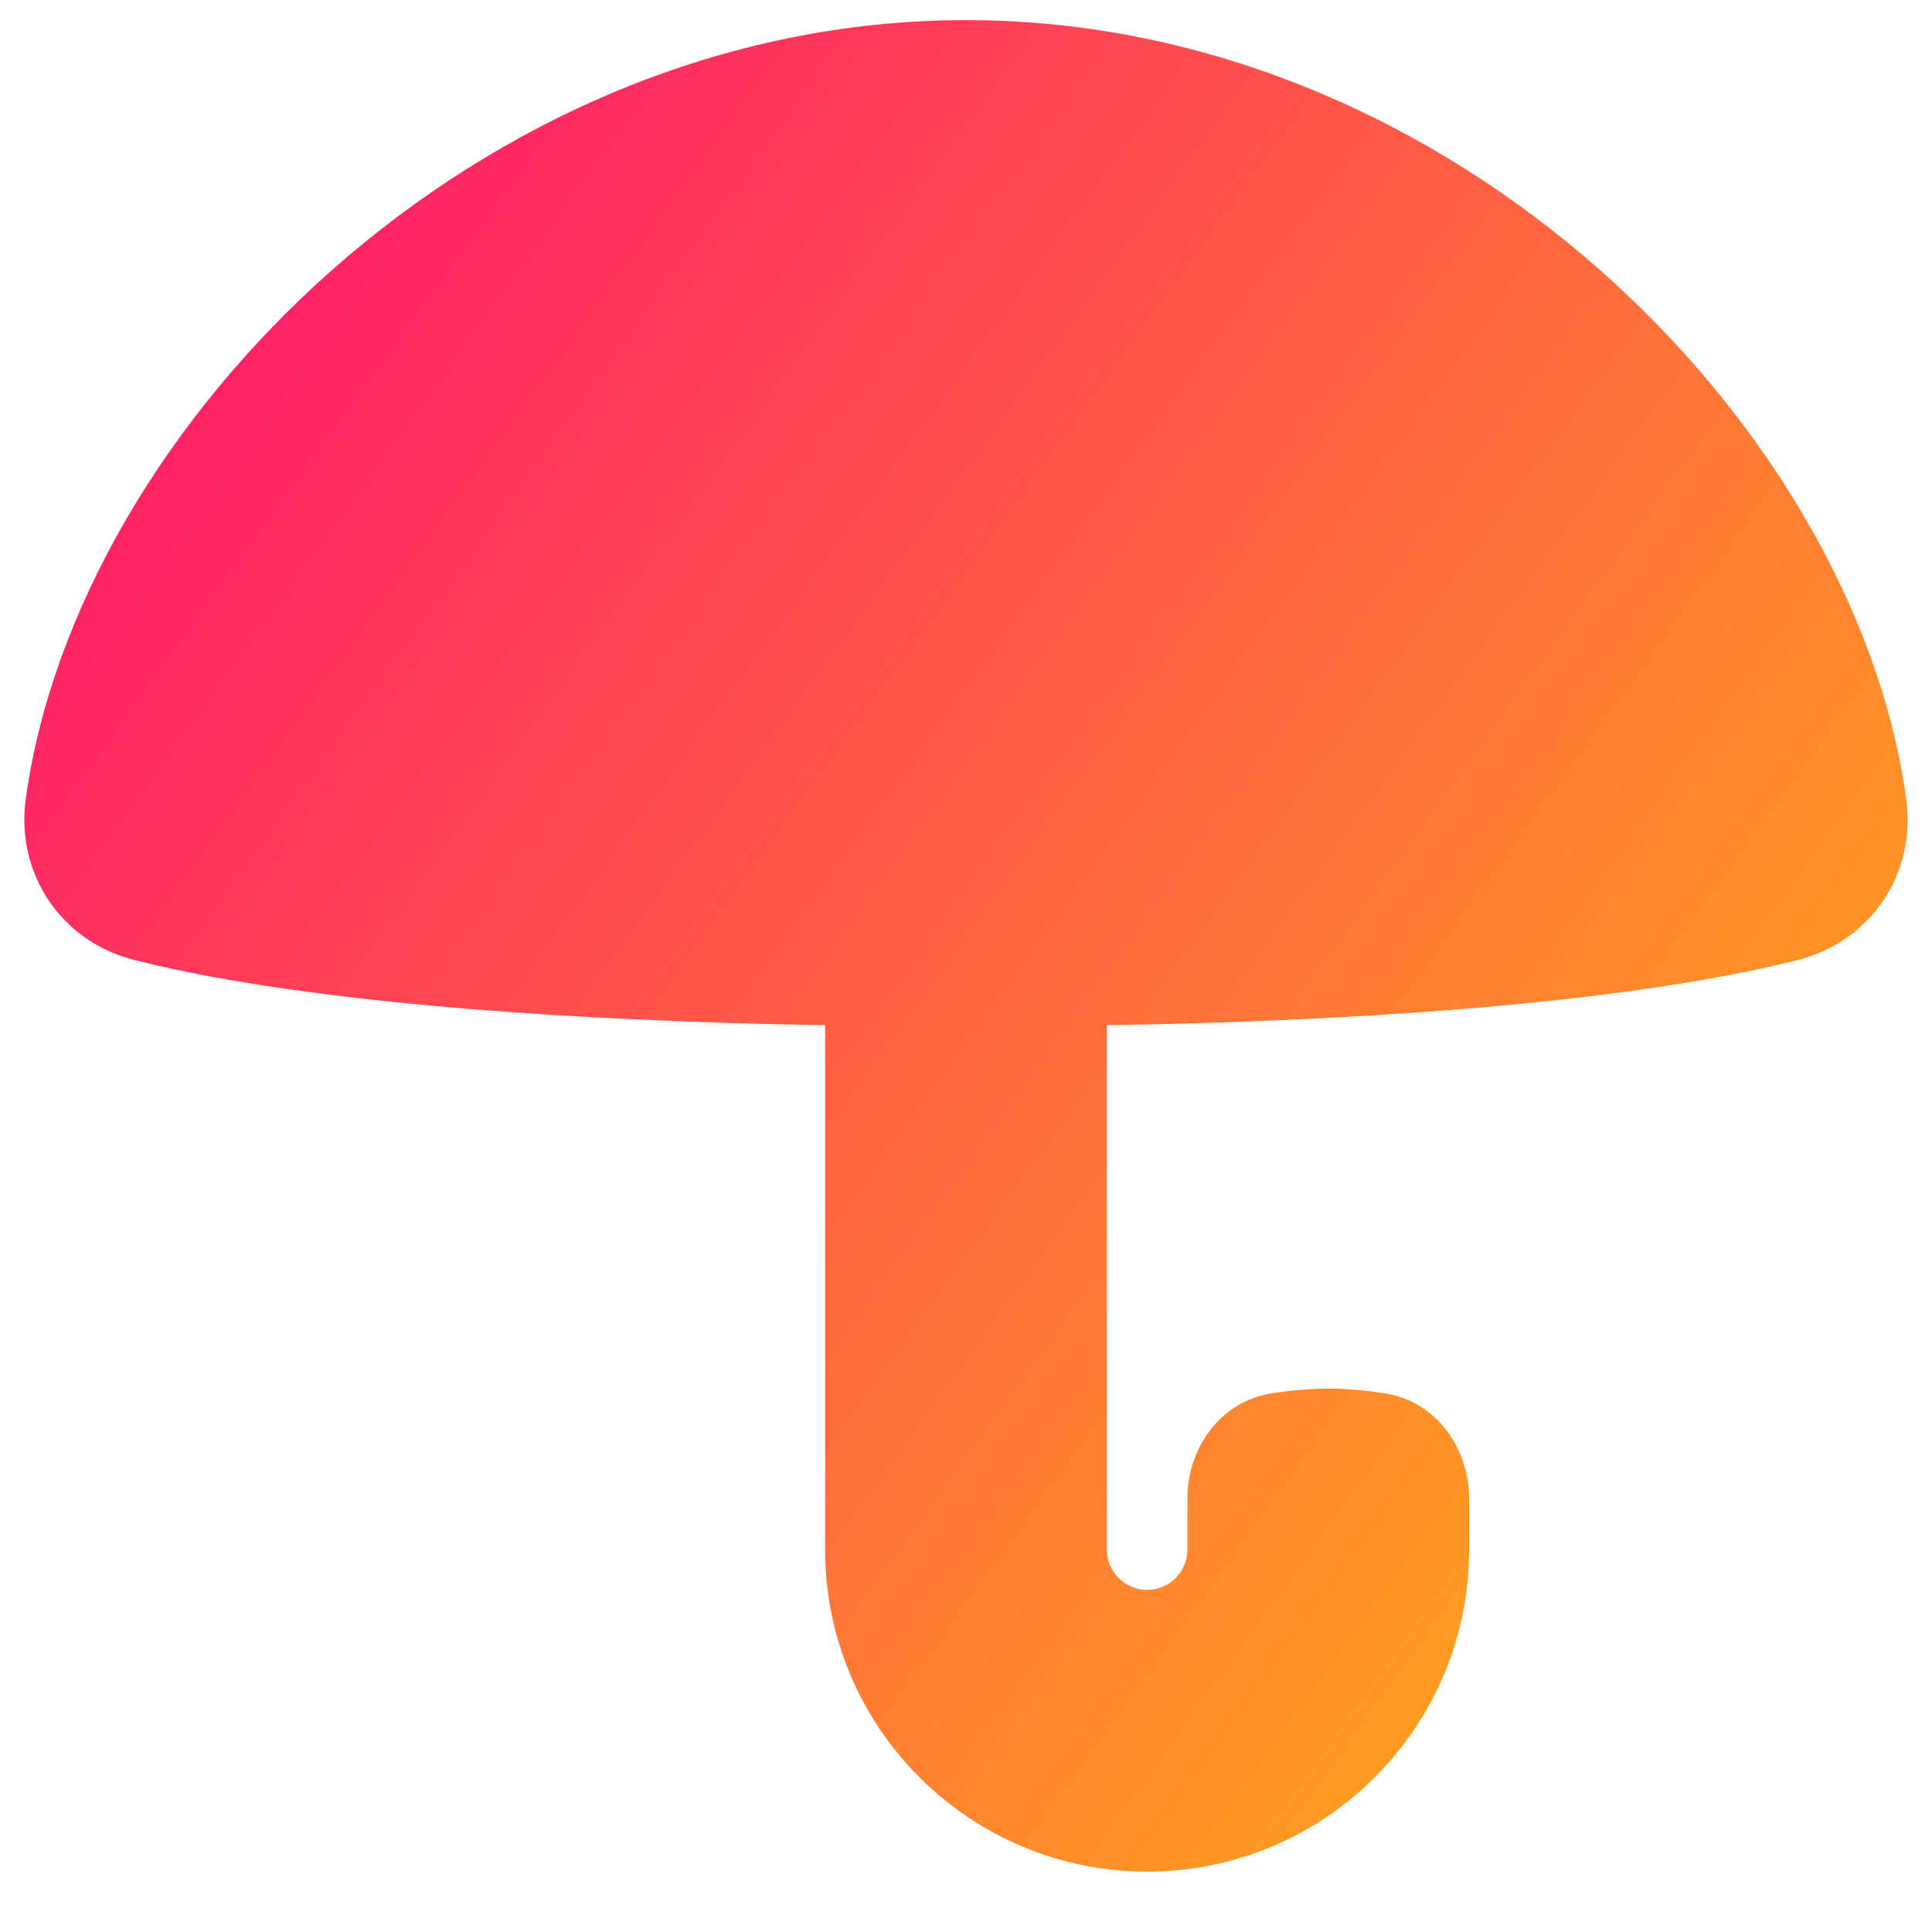 <svg xmlns="http://www.w3.org/2000/svg" fill="none" viewBox="0 0 48 48" id="Open-Umbrella--Streamline-Plump-Gradient">
  <desc>
    Open Umbrella Streamline Icon: https://streamlinehq.com
  </desc>
  <g id="open-umbrella--storm-rain-umbrella-open-weather">
    <path id="Union" fill="url(#paint0_linear_7979_864)" d="M8.254 6.704C12.383 3.057 17.898.5 24.0.5s11.617 2.557 15.745 6.204c4.112 3.632 6.967 8.453 7.615 13.145.254 1.839-.865 3.534-2.679 3.998-2.407.615-7.424 1.46-17.181 1.625V38.5c0 .552.448 1 1 1s1-.448 1-1v-1.27c0-1.231.797-2.412 2.107-2.615.429-.066.908-.115 1.393-.115s.964.049 1.393.115c1.31.202 2.107 1.383 2.107 2.615V38.5c0 4.418-3.582 8-8 8s-8-3.582-8-8V25.471c-9.757-.166-14.775-1.01-17.181-1.625-1.814-.464-2.933-2.159-2.679-3.998.648-4.692 3.503-9.512 7.615-13.145Z"></path>
  </g>
  <defs>
    <linearGradient id="paint0_linear_7979_864" x1="51.451" x2="-10.938" y1="56.243" y2="11.162" gradientUnits="userSpaceOnUse">
      <stop stop-color="#ffd600"></stop>
      <stop offset="1" stop-color="#ff007a"></stop>
    </linearGradient>
  </defs>
</svg>